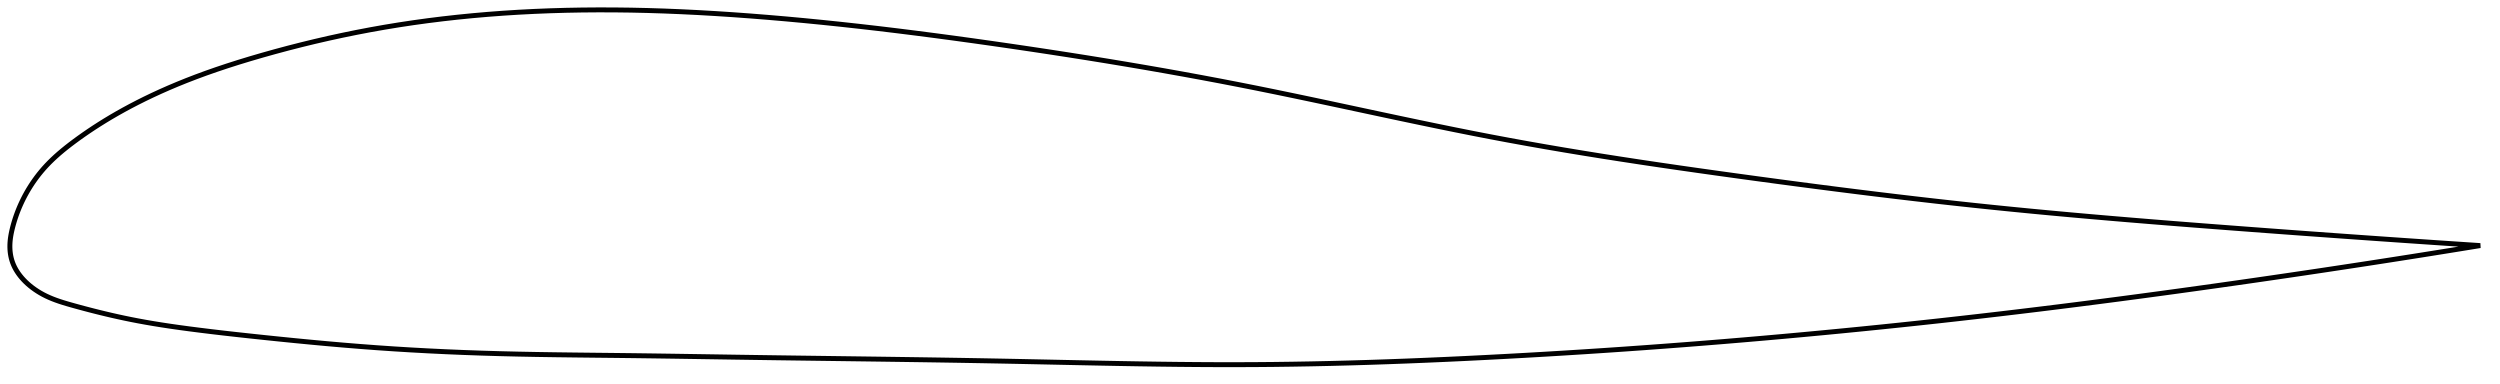 <?xml version="1.0" encoding="utf-8" ?>
<svg baseProfile="full" height="155.618" version="1.1" width="1012" xmlns="http://www.w3.org/2000/svg" xmlns:ev="http://www.w3.org/2001/xml-events" xmlns:xlink="http://www.w3.org/1999/xlink"><defs /><polygon fill="none" points="1004,99.411 1000.092,99.153 995.449,98.845 990.652,98.524 985.69,98.19 980.555,97.841 975.236,97.478 969.724,97.098 964.007,96.701 958.077,96.285 951.923,95.851 945.54,95.396 938.922,94.92 932.068,94.422 924.979,93.903 917.666,93.361 910.144,92.799 902.437,92.217 894.576,91.617 886.598,90.999 878.539,90.365 870.436,89.714 862.318,89.047 854.212,88.365 846.138,87.667 838.109,86.953 830.131,86.221 822.208,85.471 814.333,84.7 806.498,83.907 798.69,83.088 790.892,82.243 783.09,81.372 775.273,80.473 767.432,79.548 759.56,78.596 751.653,77.618 743.708,76.615 735.727,75.589 727.714,74.539 719.676,73.47 711.623,72.383 703.569,71.283 695.531,70.17 687.525,69.045 679.565,67.908 671.662,66.755 663.822,65.587 656.052,64.4 648.353,63.194 640.726,61.965 633.169,60.713 625.678,59.433 618.248,58.124 610.873,56.783 603.545,55.405 596.255,53.99 588.993,52.542 581.749,51.065 574.517,49.563 567.287,48.042 560.053,46.505 552.808,44.957 545.548,43.403 538.266,41.848 530.957,40.297 523.619,38.755 516.247,37.229 508.838,35.724 501.389,34.247 493.901,32.799 486.373,31.382 478.806,29.993 471.201,28.632 463.561,27.3 455.888,25.995 448.185,24.717 440.457,23.466 432.708,22.241 424.943,21.042 417.168,19.869 409.39,18.721 401.617,17.598 393.854,16.503 386.111,15.438 378.392,14.406 370.705,13.41 363.055,12.454 355.448,11.539 347.889,10.668 340.383,9.844 332.933,9.067 325.544,8.34 318.218,7.663 310.958,7.039 303.767,6.467 296.646,5.949 289.597,5.488 282.62,5.085 275.712,4.744 268.873,4.464 262.097,4.249 255.383,4.099 248.725,4.016 242.12,4.0 235.568,4.052 229.066,4.173 222.617,4.363 216.221,4.622 209.881,4.951 203.601,5.35 197.383,5.818 191.232,6.355 185.146,6.961 179.126,7.635 173.17,8.378 167.273,9.19 161.431,10.071 155.639,11.023 149.891,12.045 144.185,13.137 138.522,14.297 132.912,15.519 127.367,16.799 121.905,18.13 116.545,19.503 111.308,20.908 106.213,22.335 101.278,23.776 96.518,25.227 91.942,26.688 87.553,28.156 83.35,29.63 79.329,31.111 75.486,32.595 71.811,34.081 68.296,35.567 64.932,37.053 61.71,38.538 58.62,40.022 55.655,41.504 52.805,42.985 50.066,44.464 47.435,45.938 44.911,47.405 42.496,48.859 40.187,50.298 37.985,51.717 35.889,53.113 33.895,54.483 32.002,55.824 30.205,57.135 28.501,58.416 26.889,59.672 25.365,60.906 23.925,62.123 22.563,63.328 21.275,64.525 20.055,65.718 18.9,66.911 17.805,68.108 16.767,69.311 15.781,70.52 14.846,71.734 13.957,72.954 13.114,74.176 12.316,75.401 11.56,76.625 10.847,77.846 10.175,79.063 9.543,80.274 8.951,81.475 8.398,82.664 7.883,83.84 7.404,85.001 6.961,86.145 6.552,87.269 6.176,88.373 5.832,89.456 5.518,90.517 5.232,91.554 4.973,92.569 4.743,93.559 4.541,94.528 4.369,95.478 4.229,96.41 4.121,97.329 4.046,98.238 4.005,99.141 4.0,100.042 4.032,100.943 4.104,101.845 4.216,102.75 4.371,103.656 4.574,104.563 4.827,105.468 5.134,106.371 5.496,107.267 5.913,108.158 6.385,109.041 6.913,109.916 7.496,110.781 8.134,111.635 8.827,112.477 9.574,113.306 10.375,114.119 11.229,114.915 12.137,115.692 13.096,116.449 14.107,117.182 15.168,117.889 16.279,118.568 17.438,119.215 18.646,119.827 19.905,120.408 21.22,120.959 22.594,121.484 24.033,121.988 25.54,122.475 27.119,122.952 28.776,123.428 30.513,123.912 32.333,124.41 34.24,124.922 36.239,125.447 38.333,125.984 40.525,126.531 42.819,127.087 45.217,127.649 47.722,128.214 50.339,128.779 53.074,129.341 55.935,129.897 58.938,130.446 62.099,130.988 65.438,131.527 68.977,132.063 72.741,132.6 76.754,133.141 81.042,133.69 85.62,134.251 90.502,134.825 95.692,135.411 101.184,136.01 106.963,136.624 113.004,137.25 119.273,137.88 125.728,138.504 132.322,139.113 139.016,139.697 145.777,140.248 152.589,140.761 159.45,141.23 166.371,141.655 173.362,142.038 180.433,142.379 187.592,142.679 194.846,142.938 202.199,143.158 209.655,143.339 217.212,143.485 224.871,143.604 232.628,143.704 240.478,143.792 248.416,143.878 256.433,143.971 264.516,144.078 272.656,144.194 280.843,144.319 289.067,144.446 297.321,144.575 305.599,144.699 313.897,144.818 322.211,144.933 330.537,145.044 338.872,145.154 347.209,145.265 355.544,145.376 363.871,145.492 372.186,145.611 380.481,145.738 388.752,145.871 396.992,146.014 405.195,146.168 413.355,146.331 421.468,146.501 429.53,146.672 437.54,146.84 445.497,147.001 453.404,147.152 461.262,147.287 469.076,147.404 476.849,147.499 484.588,147.569 492.3,147.61 499.99,147.618 507.669,147.591 515.344,147.527 523.025,147.427 530.717,147.293 538.428,147.126 546.162,146.926 553.924,146.695 561.717,146.434 569.544,146.144 577.405,145.825 585.302,145.48 593.232,145.109 601.194,144.713 609.184,144.294 617.196,143.853 625.227,143.39 633.272,142.904 641.326,142.397 649.386,141.869 657.448,141.319 665.509,140.749 673.565,140.157 681.613,139.546 689.652,138.915 697.679,138.264 705.692,137.593 713.69,136.904 721.672,136.196 729.638,135.469 737.589,134.723 745.526,133.959 753.451,133.176 761.369,132.374 769.281,131.552 777.193,130.711 785.109,129.85 793.036,128.967 800.981,128.063 808.95,127.136 816.952,126.185 824.99,125.211 833.065,124.213 841.171,123.192 849.3,122.15 857.435,121.09 865.559,120.013 873.648,118.926 881.673,117.83 889.607,116.733 897.418,115.638 905.079,114.552 912.562,113.479 919.847,112.423 926.921,111.387 933.774,110.373 940.403,109.383 946.811,108.417 952.999,107.476 958.975,106.56 964.746,105.667 970.32,104.799 975.706,103.953 980.914,103.13 985.952,102.328 990.83,101.546 995.555,100.784 1000.137,100.041 1004,99.411" stroke="black" stroke-width="2.0" /></svg>
